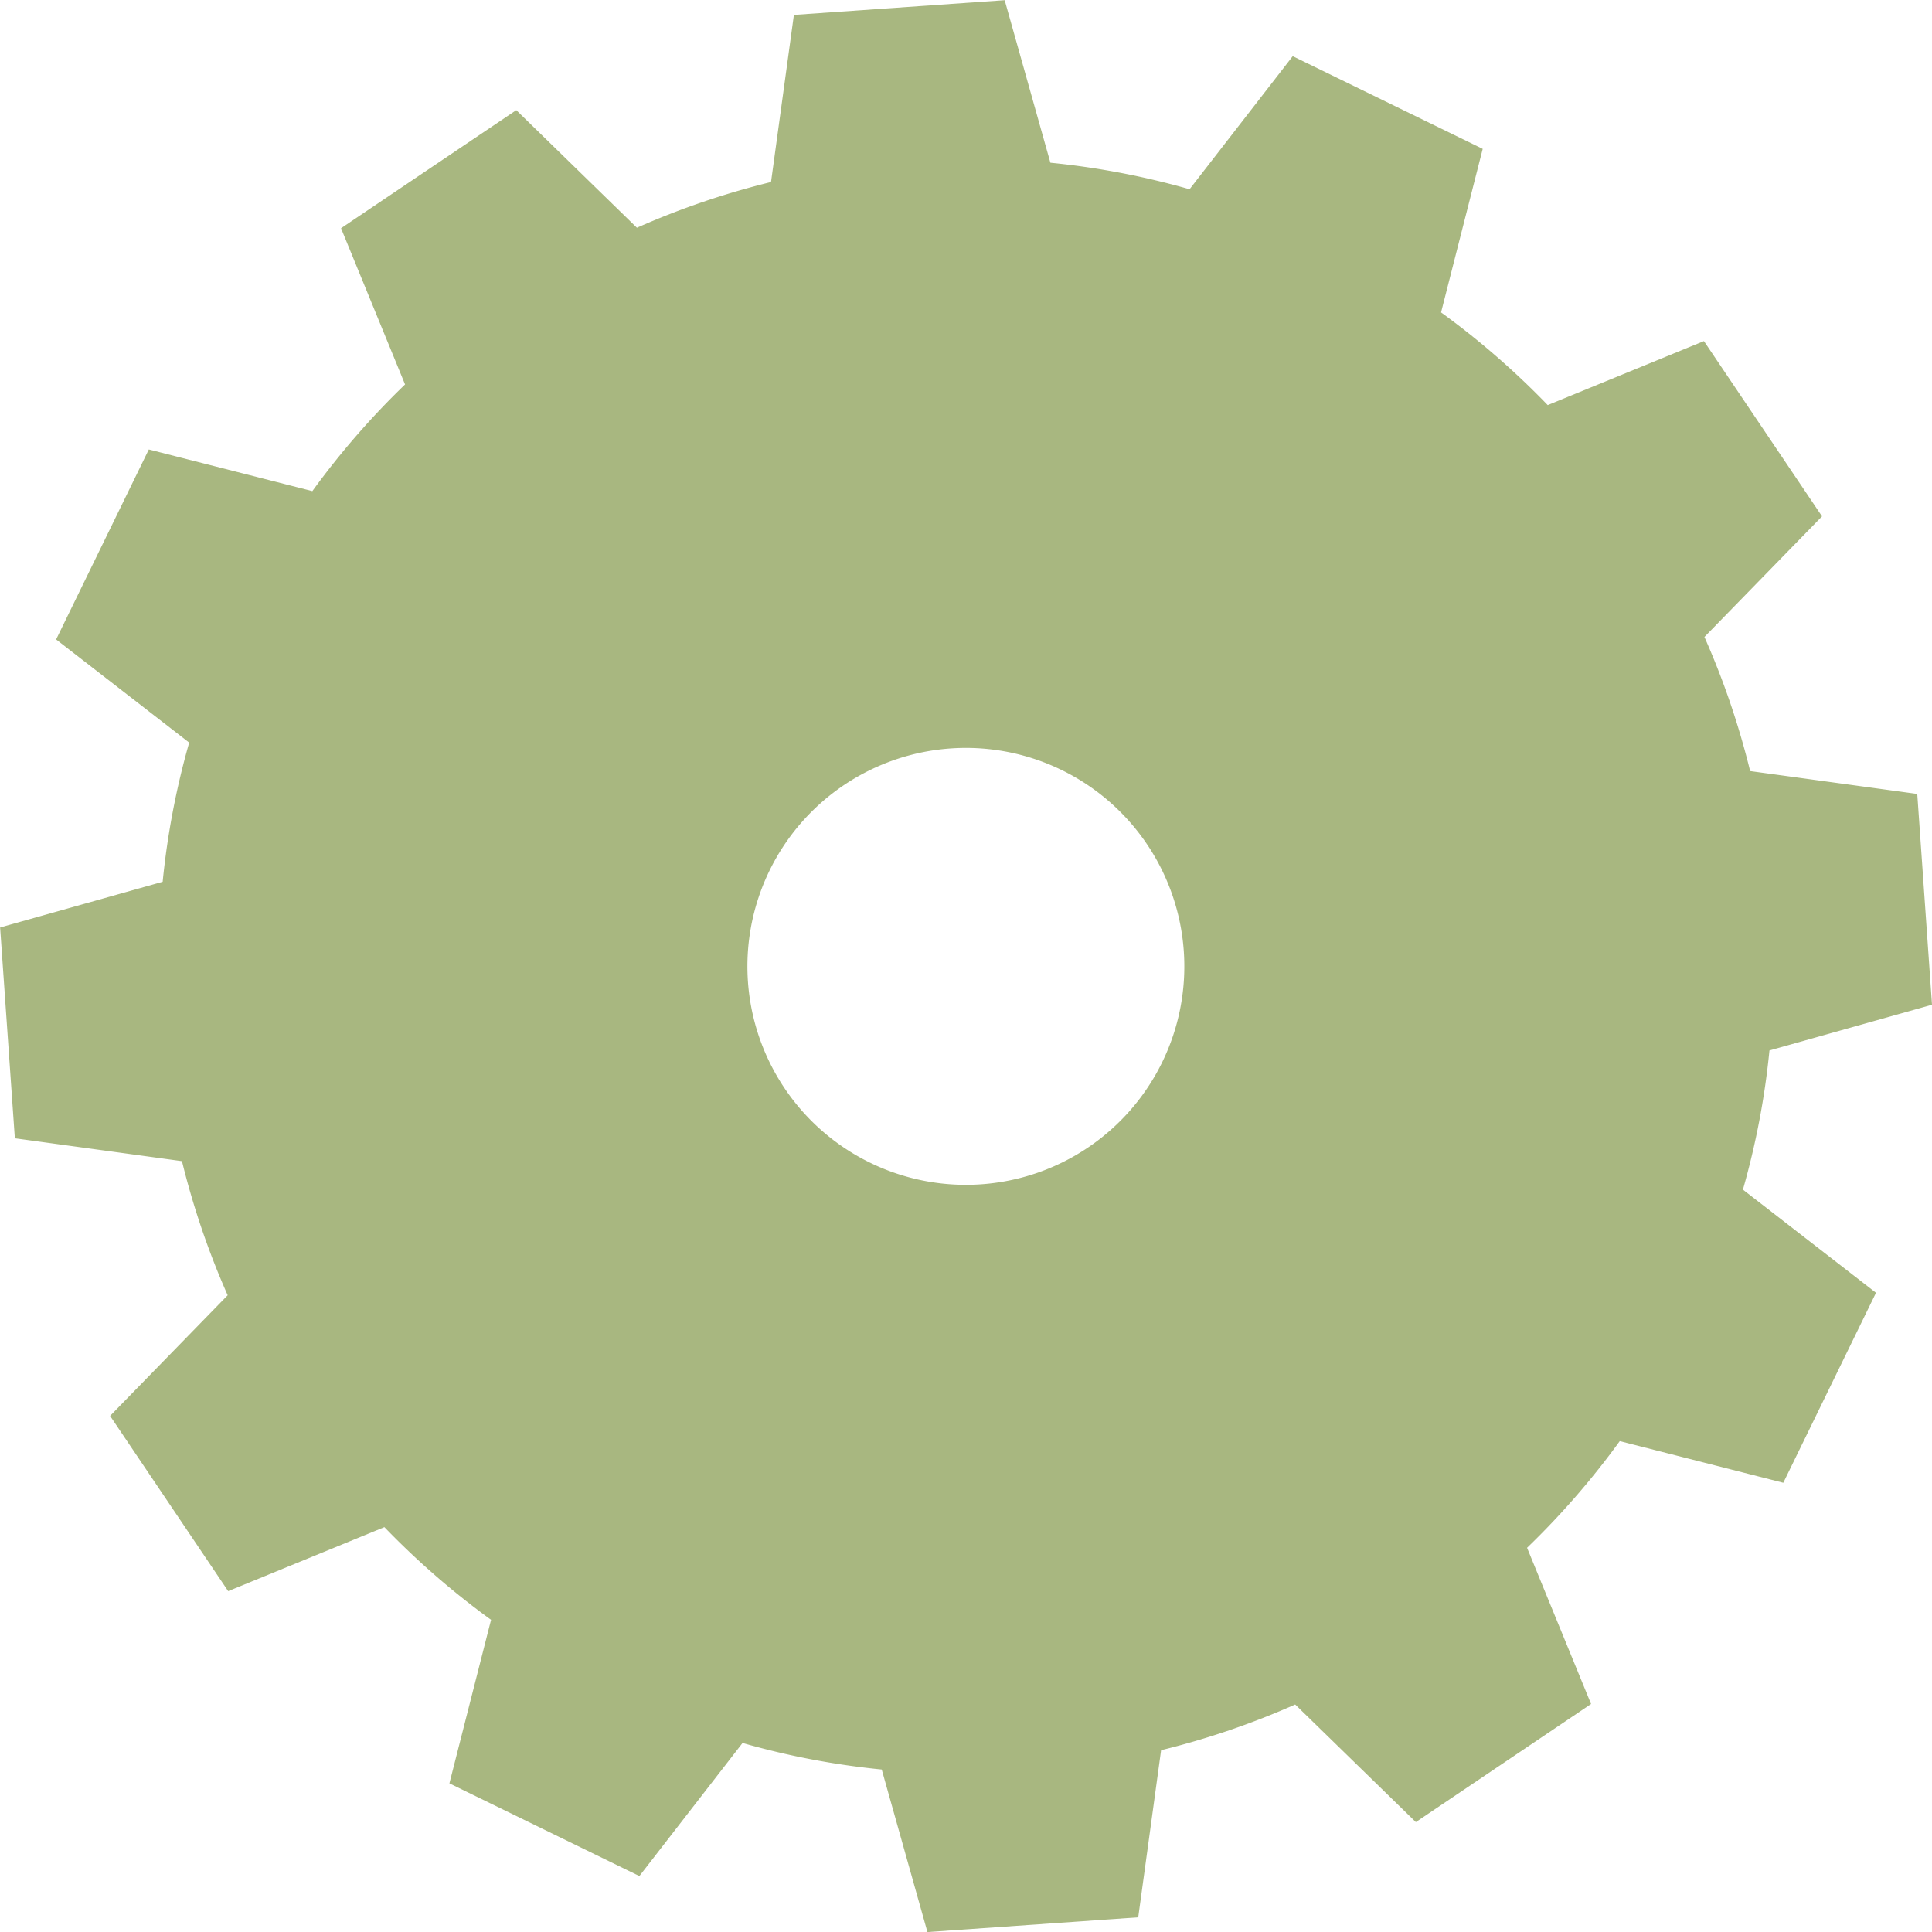<svg xmlns="http://www.w3.org/2000/svg" width="65.551" height="65.551" viewBox="0 0 65.551 65.551">
  <path id="Path_1298" data-name="Path 1298" d="M327.881,169.62l-.5-7.152-5.67-.776a27.208,27.208,0,0,0-1.551-4.55l3.99-4.093-4.007-5.946-5.3,2.172a27.3,27.3,0,0,0-3.619-3.145l1.413-5.549-6.446-3.145-3.5,4.515a26.752,26.752,0,0,0-4.722-.9l-1.551-5.515-7.152.5-.776,5.67a27.211,27.211,0,0,0-4.55,1.551l-4.093-3.99-5.946,4.007,2.172,5.3a27.3,27.3,0,0,0-3.145,3.619l-5.549-1.413-3.145,6.446,4.515,3.5a26.748,26.748,0,0,0-.9,4.722l-5.515,1.551.5,7.152,5.67.776a27.211,27.211,0,0,0,1.551,4.55l-3.99,4.093,4.007,5.946,5.3-2.172a27.3,27.3,0,0,0,3.619,3.145l-1.413,5.549,6.446,3.145,3.5-4.515a26.749,26.749,0,0,0,4.722.9l1.551,5.515,7.152-.5.776-5.67a27.212,27.212,0,0,0,4.55-1.551l4.093,3.99,5.946-4.007-2.172-5.3a27.3,27.3,0,0,0,3.145-3.619l5.549,1.413,3.145-6.446-4.515-3.5a26.748,26.748,0,0,0,.9-4.722Zm-32.263,6.092a7.412,7.412,0,1,1,6.877-7.911A7.41,7.41,0,0,1,295.618,175.712Z" transform="translate(-262.33 -135.53)" fill="#a8b780"/>
</svg>
